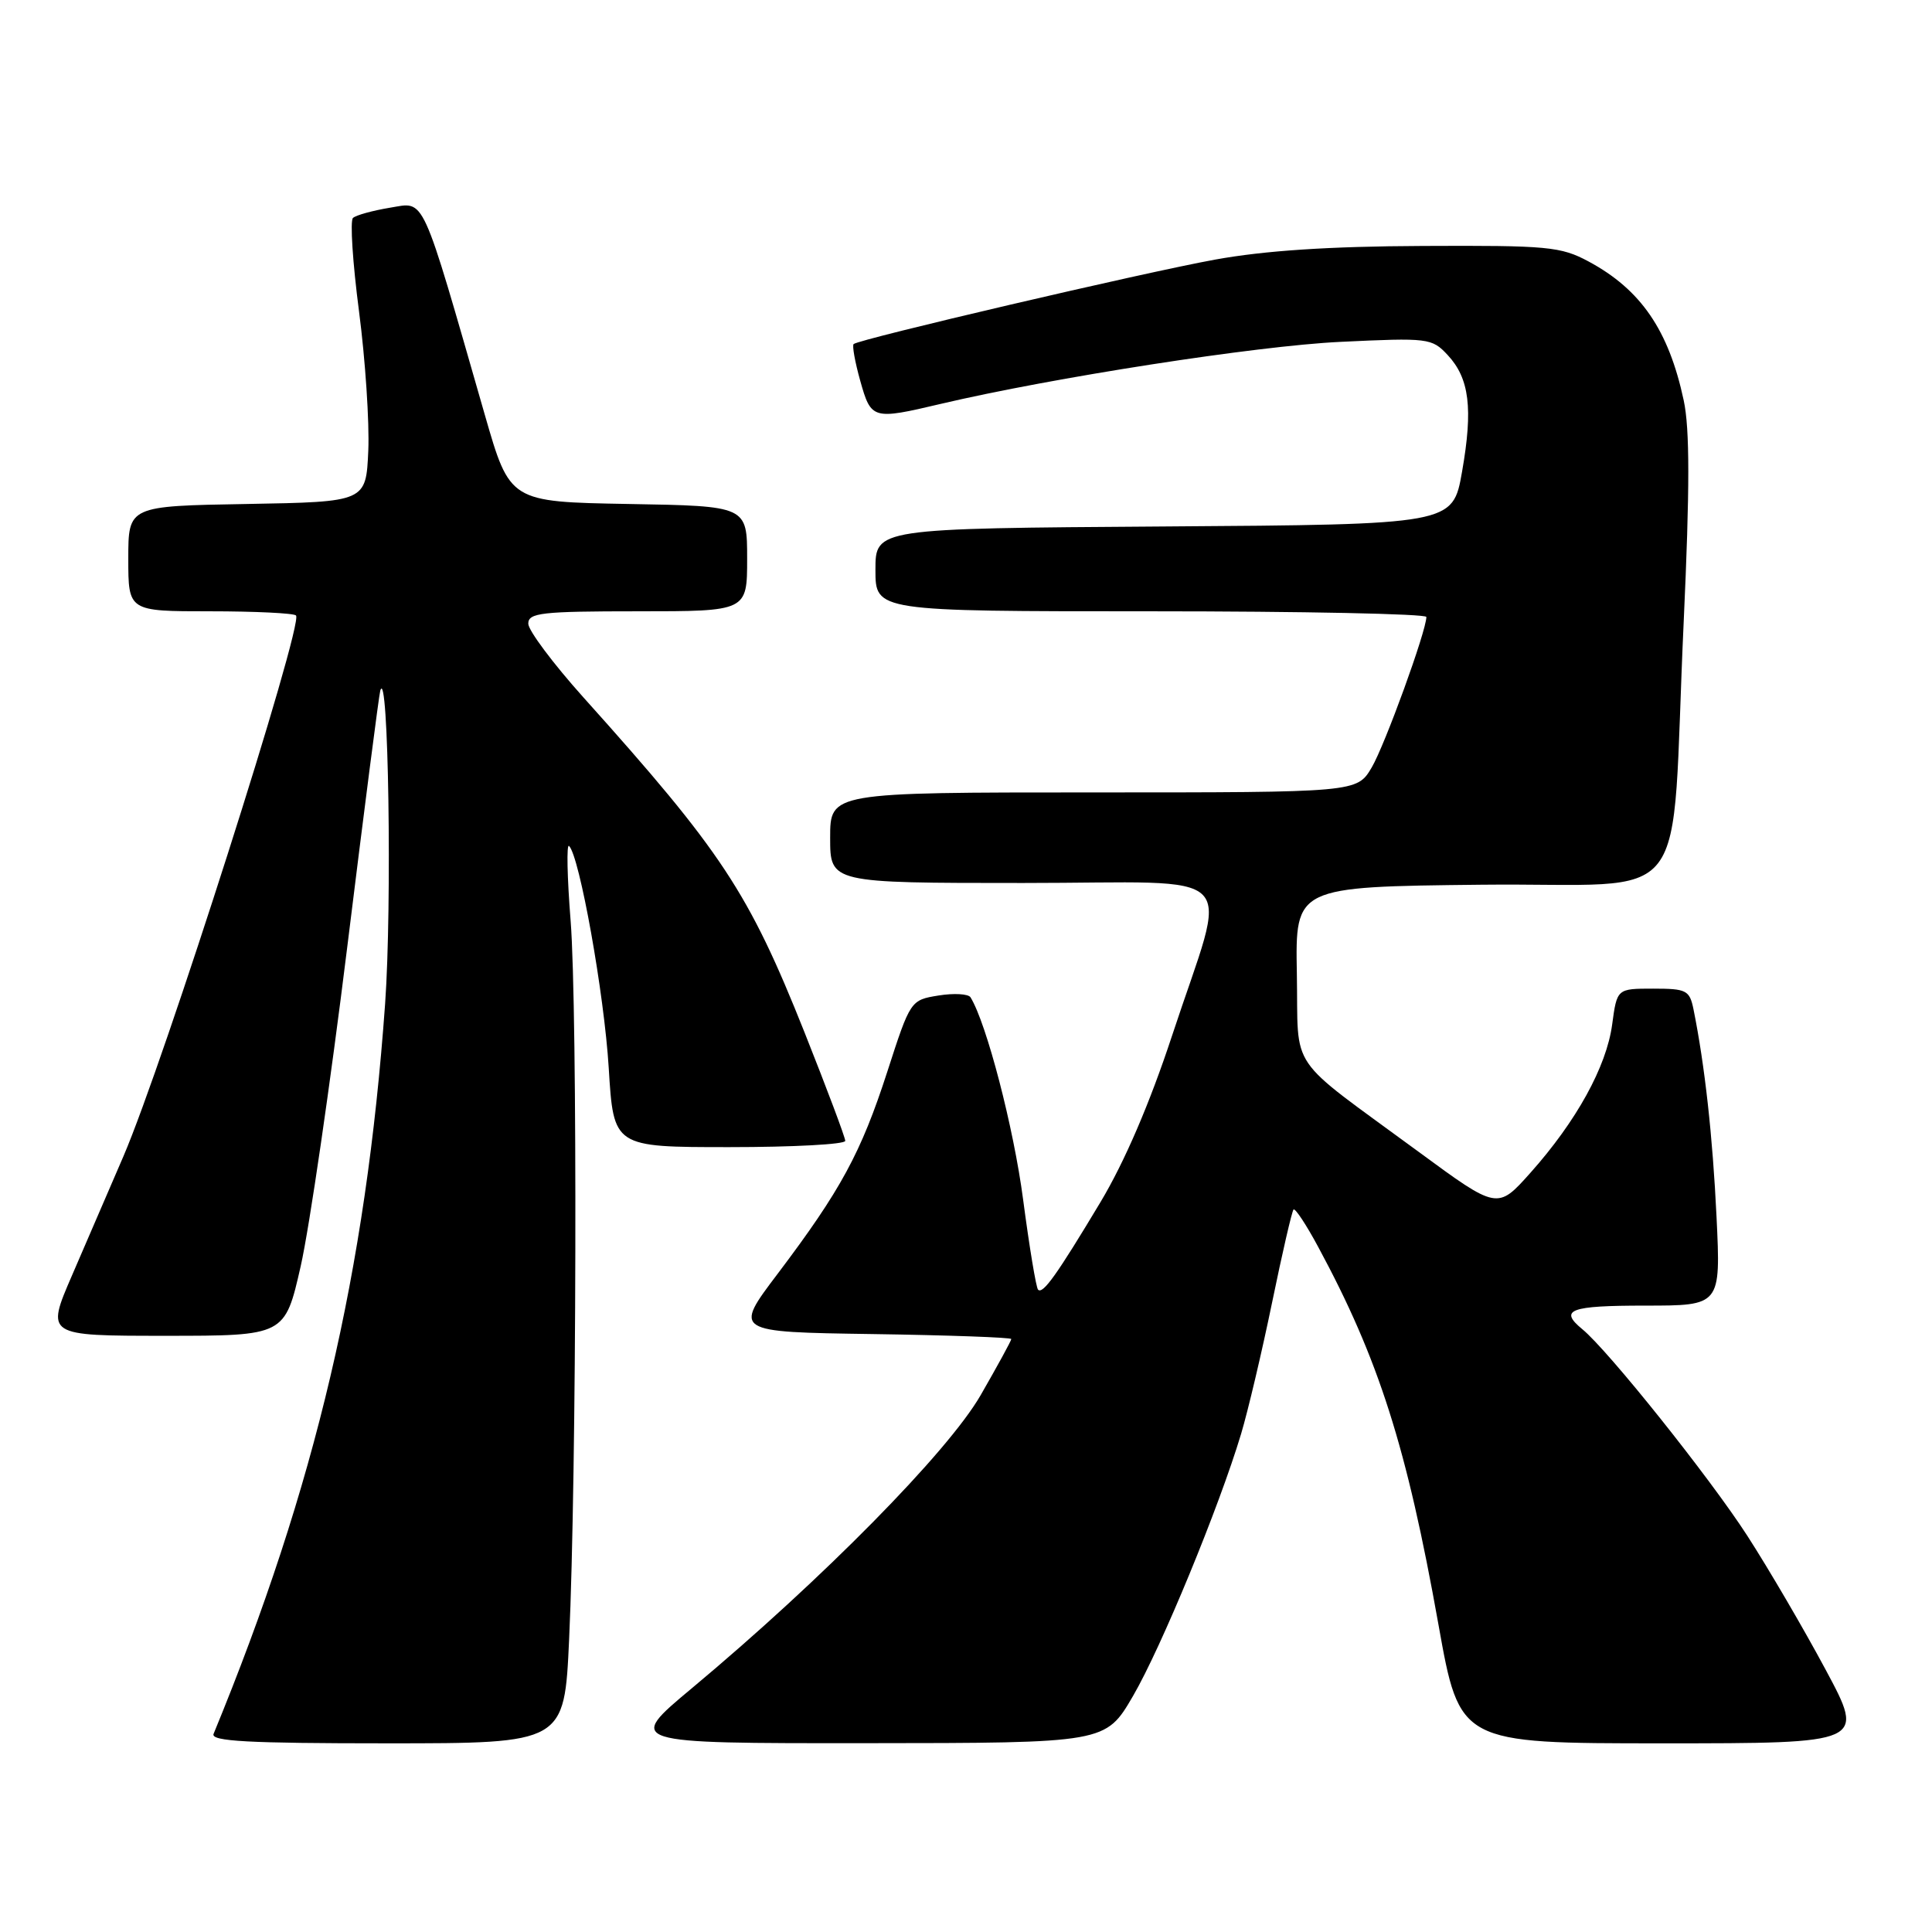 <?xml version="1.0" encoding="UTF-8" standalone="no"?>
<!DOCTYPE svg PUBLIC "-//W3C//DTD SVG 1.1//EN" "http://www.w3.org/Graphics/SVG/1.1/DTD/svg11.dtd" >
<svg xmlns="http://www.w3.org/2000/svg" xmlns:xlink="http://www.w3.org/1999/xlink" version="1.1" viewBox="0 0 256 256">
 <g >
 <path fill="currentColor"
d=" M 75.41 217.25 C 76.41 195.71 76.54 133.62 75.61 122.00 C 75.15 116.22 75.06 111.77 75.40 112.09 C 76.79 113.42 80.06 131.69 80.66 141.51 C 81.30 152.00 81.30 152.00 96.65 152.00 C 105.09 152.00 112.00 151.63 112.00 151.17 C 112.00 150.72 109.56 144.23 106.59 136.76 C 99.19 118.20 95.65 112.84 77.29 92.39 C 73.28 87.92 70.00 83.53 70.00 82.64 C 70.00 81.20 71.74 81.00 84.50 81.00 C 99.00 81.00 99.00 81.00 99.00 74.03 C 99.00 67.05 99.00 67.05 83.28 66.78 C 67.56 66.50 67.56 66.50 64.25 55.00 C 55.69 25.22 56.40 26.76 51.69 27.52 C 49.39 27.90 47.17 28.51 46.77 28.88 C 46.37 29.25 46.73 34.81 47.57 41.24 C 48.41 47.66 48.96 55.98 48.80 59.71 C 48.50 66.50 48.50 66.50 32.75 66.78 C 17.00 67.05 17.00 67.05 17.00 74.03 C 17.00 81.00 17.00 81.00 27.83 81.00 C 33.79 81.00 38.92 81.25 39.22 81.55 C 40.27 82.61 21.68 140.86 16.34 153.25 C 14.50 157.51 11.44 164.60 9.54 169.00 C 6.08 177.00 6.08 177.00 21.91 177.00 C 37.75 177.00 37.75 177.00 39.85 167.75 C 41.00 162.66 43.77 143.65 46.01 125.50 C 48.25 107.35 50.22 92.05 50.39 91.50 C 51.47 88.04 51.96 119.97 51.03 133.00 C 48.48 168.53 41.82 196.91 28.30 229.75 C 27.90 230.73 32.88 231.00 51.28 231.00 C 74.78 231.00 74.78 231.00 75.41 217.25 Z  M 150.13 224.73 C 153.87 218.31 161.54 199.70 164.45 190.00 C 165.36 186.97 167.21 179.13 168.56 172.58 C 169.91 166.02 171.19 160.48 171.40 160.27 C 171.61 160.05 173.08 162.27 174.65 165.19 C 182.69 180.08 186.40 191.71 190.60 215.25 C 193.41 231.00 193.41 231.00 220.27 231.00 C 247.14 231.00 247.14 231.00 241.91 221.25 C 239.04 215.89 234.37 207.90 231.53 203.50 C 226.54 195.77 213.10 178.94 209.67 176.13 C 206.53 173.55 208.00 173.00 218.00 173.00 C 228.01 173.00 228.01 173.00 227.45 161.25 C 226.94 150.60 225.90 141.19 224.40 133.75 C 223.88 131.21 223.48 131.00 219.05 131.00 C 214.26 131.00 214.26 131.00 213.62 135.75 C 212.87 141.34 208.88 148.57 202.79 155.40 C 198.42 160.30 198.42 160.30 187.96 152.61 C 170.27 139.60 172.08 142.26 171.84 129.00 C 171.63 117.50 171.63 117.50 196.25 117.23 C 224.83 116.92 221.29 121.52 223.10 82.35 C 223.91 64.71 223.91 56.81 223.10 53.05 C 221.11 43.75 217.43 38.38 210.50 34.65 C 206.81 32.67 205.11 32.51 188.50 32.59 C 176.10 32.64 167.54 33.21 161.00 34.40 C 151.53 36.12 113.85 44.93 113.11 45.59 C 112.90 45.79 113.29 47.98 113.99 50.47 C 115.43 55.59 115.62 55.65 124.64 53.52 C 139.47 50.03 166.48 45.83 177.58 45.30 C 189.28 44.74 189.73 44.80 191.82 47.04 C 194.71 50.14 195.20 54.12 193.73 62.50 C 192.50 69.50 192.50 69.50 154.25 69.76 C 116.00 70.02 116.00 70.02 116.00 75.51 C 116.00 81.00 116.00 81.00 152.50 81.00 C 172.57 81.00 189.00 81.34 189.00 81.75 C 189.00 83.60 183.51 98.71 181.76 101.69 C 179.80 105.00 179.80 105.00 144.90 105.00 C 110.00 105.00 110.00 105.00 110.00 111.00 C 110.00 117.00 110.00 117.00 135.58 117.00 C 165.26 117.00 162.80 114.47 155.29 137.27 C 152.35 146.19 149.02 153.94 145.83 159.27 C 140.03 168.94 138.19 171.52 137.55 170.89 C 137.29 170.63 136.40 165.26 135.57 158.96 C 134.32 149.42 130.72 135.59 128.60 132.15 C 128.31 131.69 126.40 131.58 124.36 131.91 C 120.66 132.51 120.63 132.54 117.57 142.01 C 114.09 152.76 111.41 157.70 103.06 168.76 C 97.20 176.50 97.20 176.50 115.60 176.77 C 125.72 176.92 134.00 177.22 134.00 177.43 C 134.00 177.65 132.17 180.99 129.94 184.87 C 125.61 192.38 108.96 209.27 91.71 223.67 C 82.92 231.00 82.92 231.00 114.71 230.98 C 146.50 230.96 146.50 230.96 150.13 224.73 Z "/>
</g>
</svg>